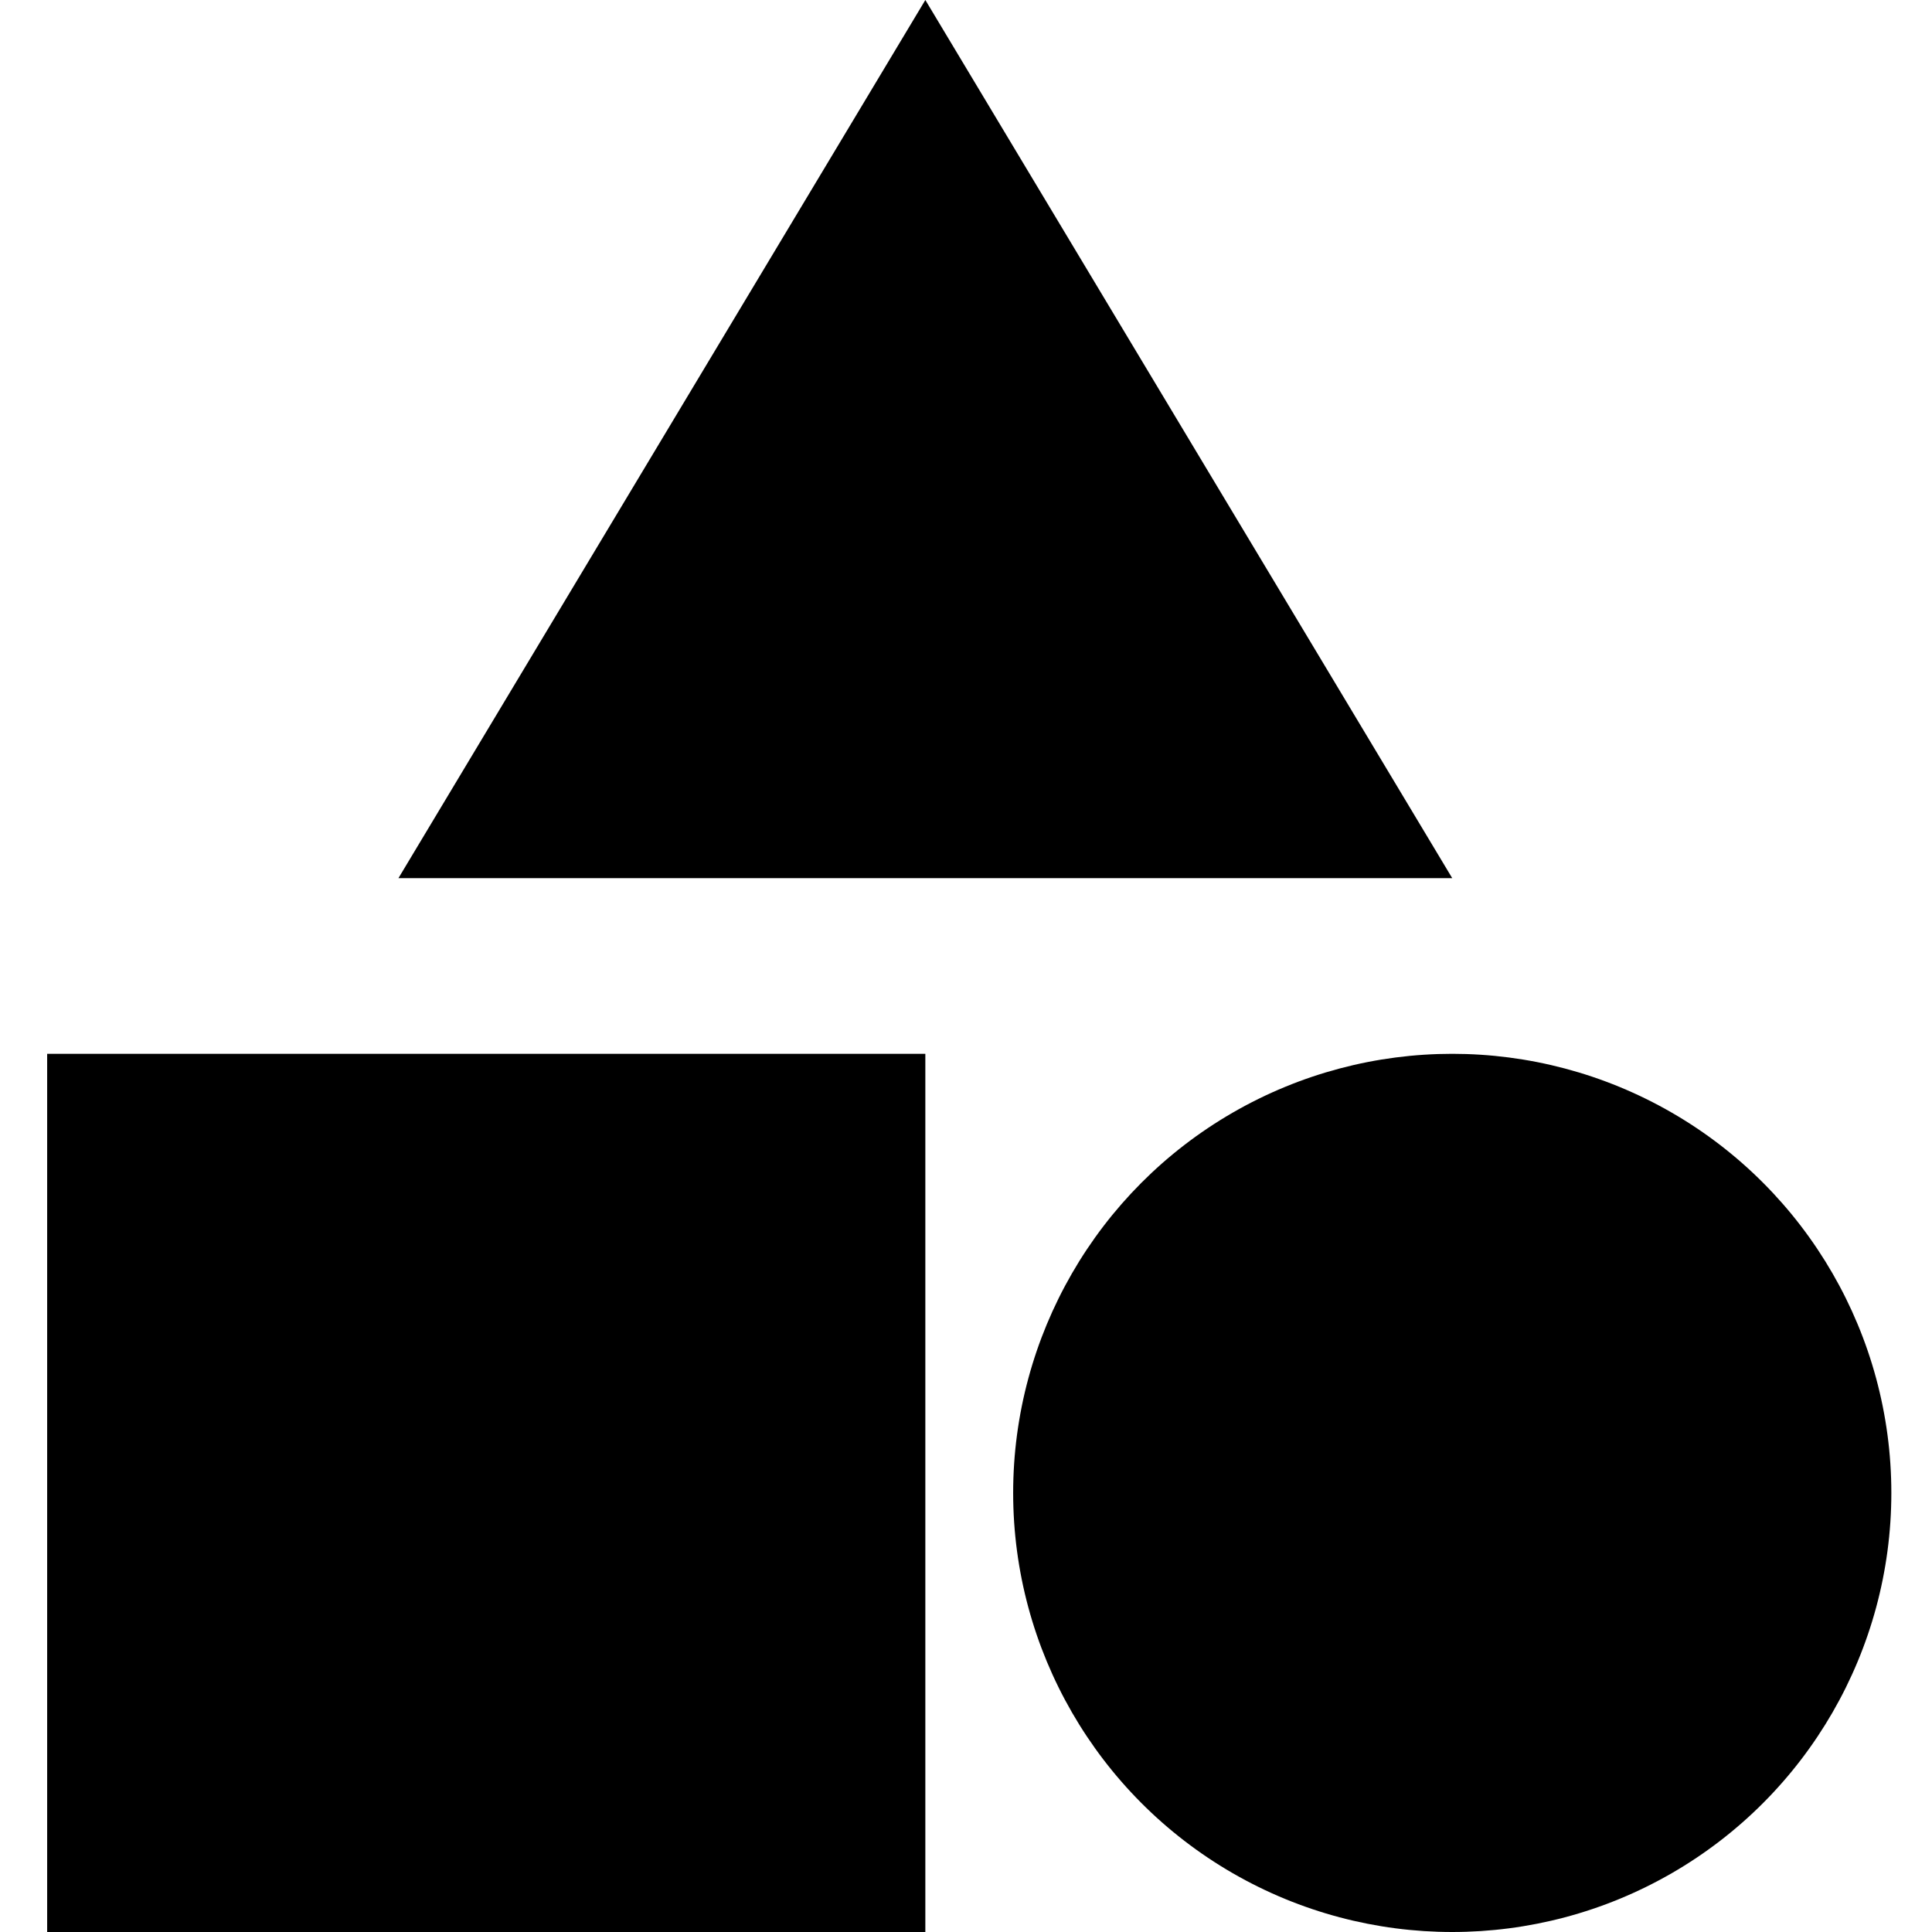 <svg width="22" height="22" viewBox="0 0 22 22" fill="none" xmlns="http://www.w3.org/2000/svg">
<g id="Group 1597878843">
<path id="Polygon 6" d="M10.537 0L16.537 10L4.537 10L10.537 0Z" fill="black"/>
<rect id="Rectangle 394100" x="0.537" y="12" width="10" height="10" fill="black"/>
<circle id="Ellipse 1511" cx="16.537" cy="17" r="5" fill="black"/>
</g>
</svg>
